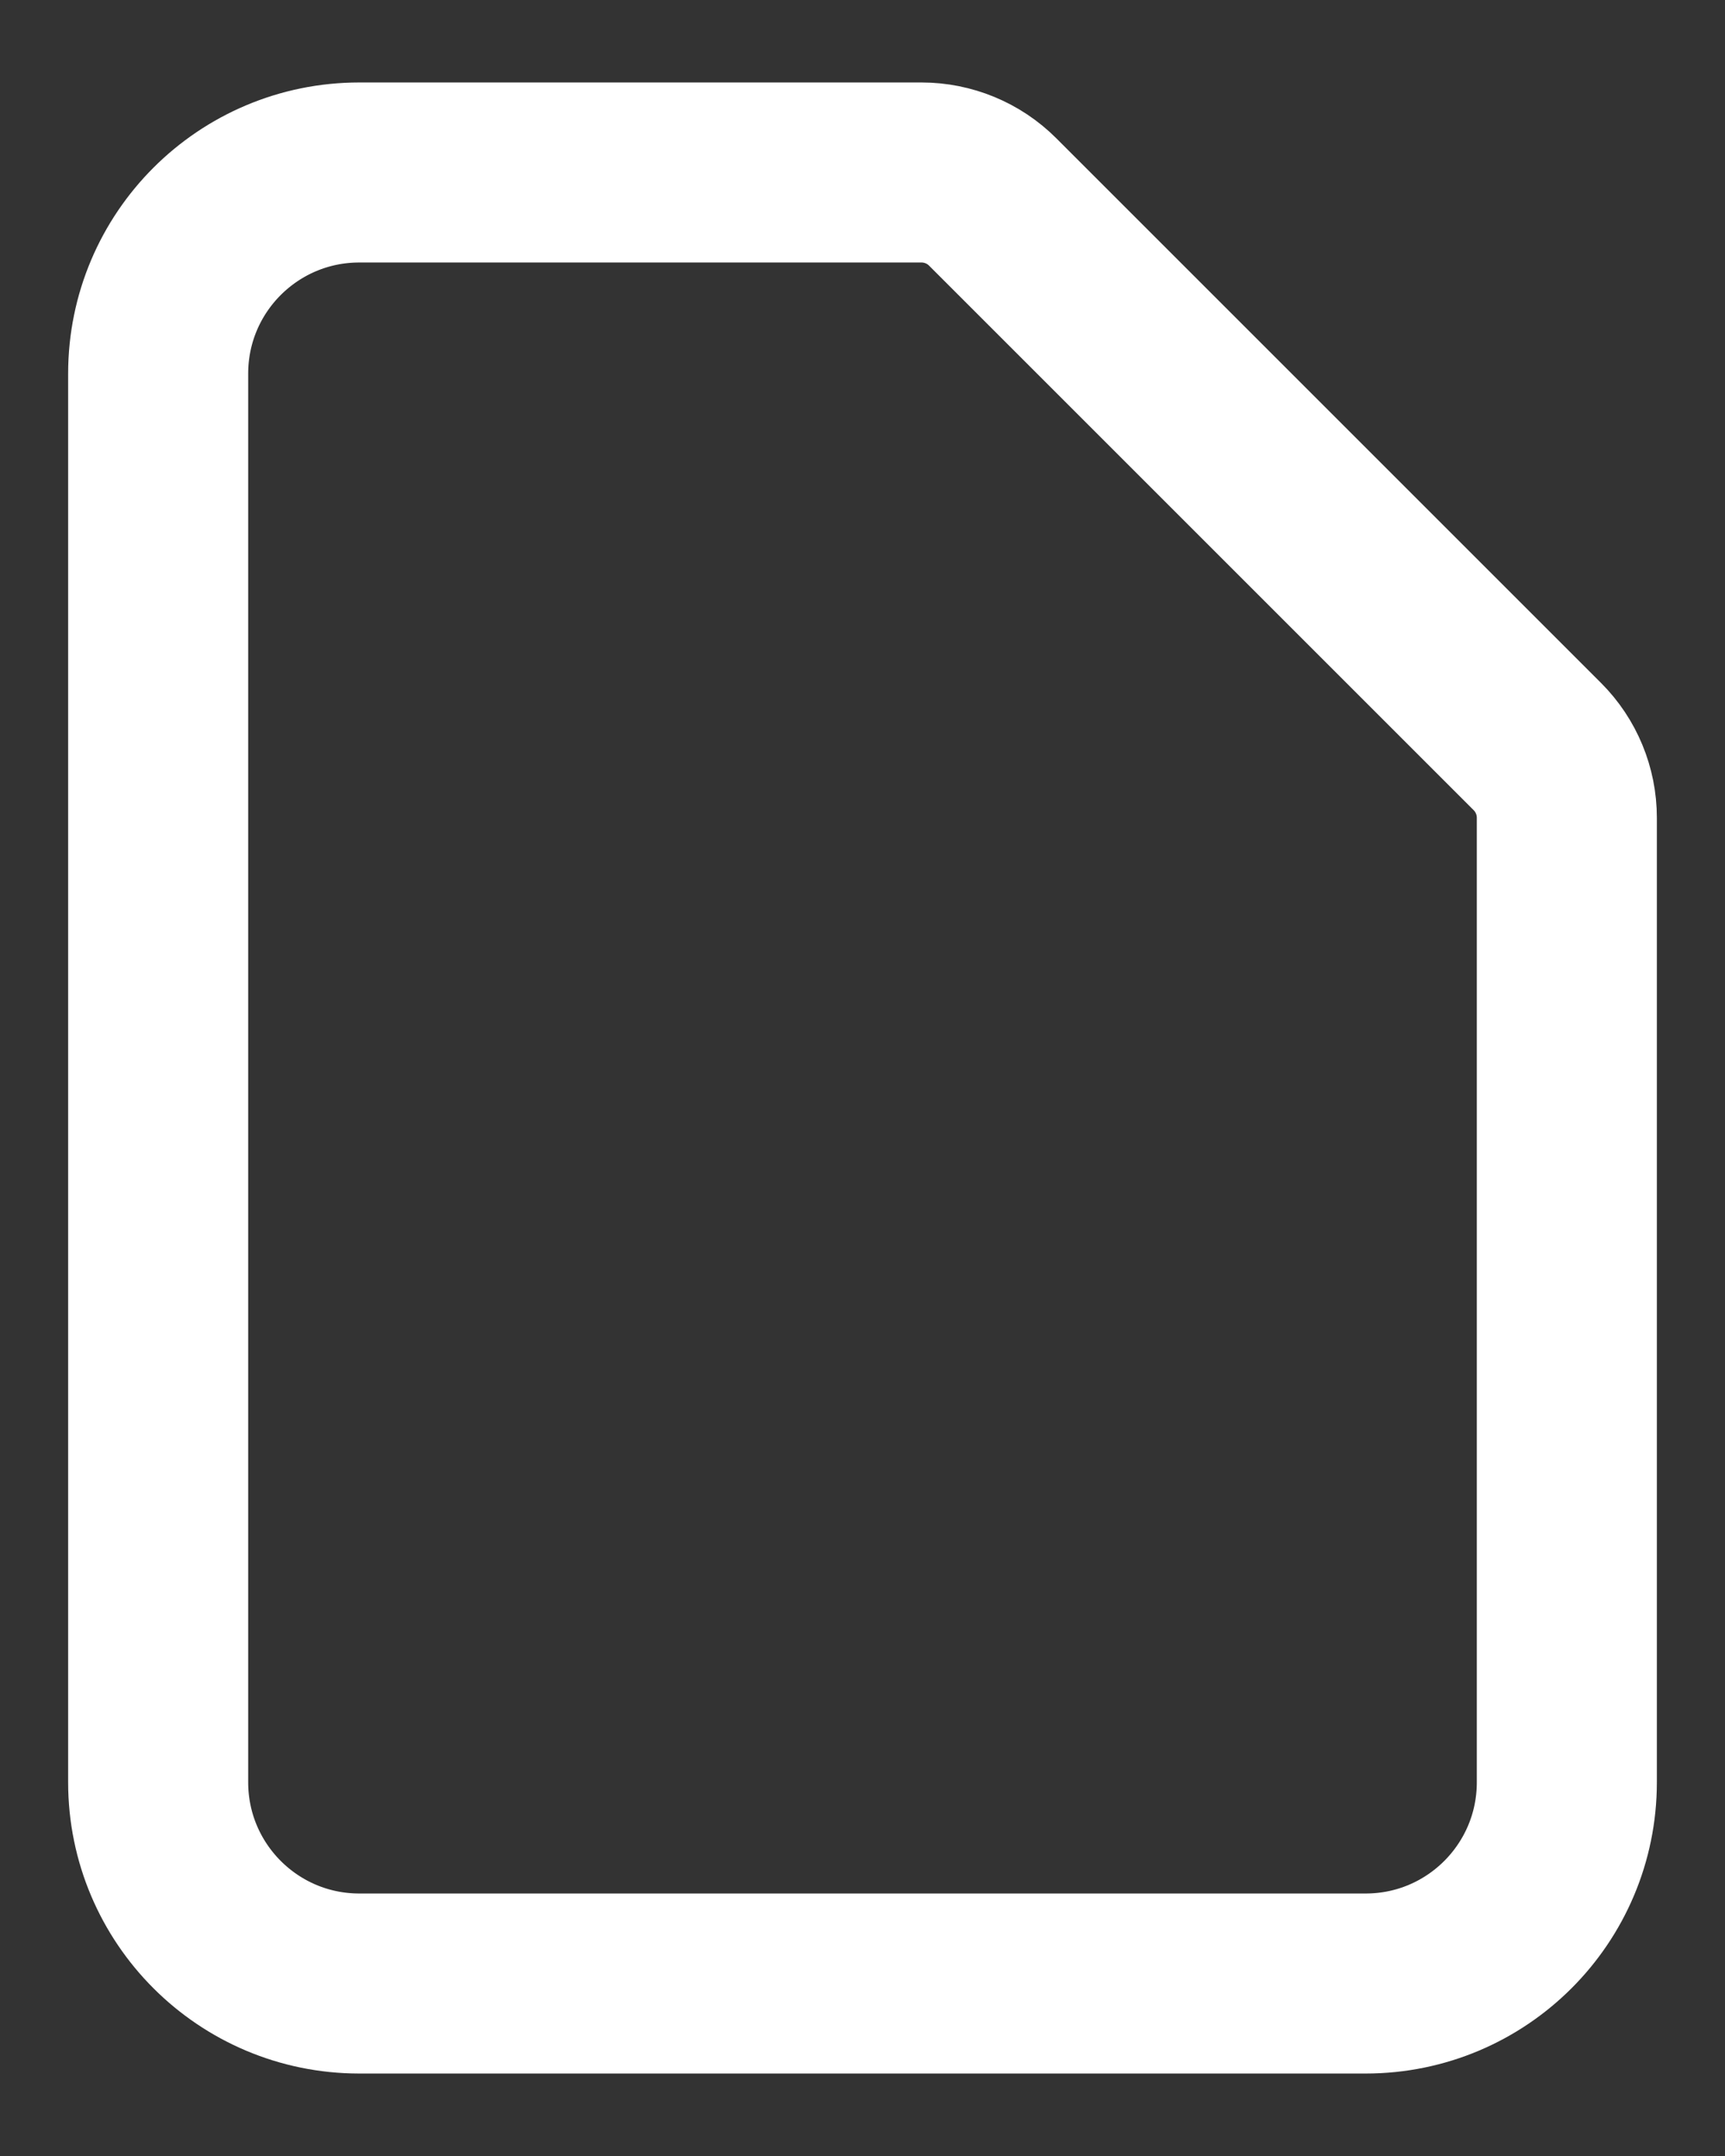 <svg width="16" height="20" viewBox="0 0 16 20" fill="none" xmlns="http://www.w3.org/2000/svg">
<rect x="0" y="0" width="16" height="20" fill="#333333" stroke="none"/>
<path d="M3.333 18.4H12.667C13.698 18.4 14.533 17.564 14.533 16.533V7.586C14.533 7.339 14.435 7.101 14.26 6.926L9.207 1.873C9.032 1.698 8.794 1.6 8.547 1.6H3.333C2.302 1.6 1.467 2.435 1.467 3.466V16.533C1.467 17.564 2.302 18.4 3.333 18.4Z" stroke="white" stroke-width="1.67" stroke-linecap="round" stroke-linejoin="round"/>
</svg>
